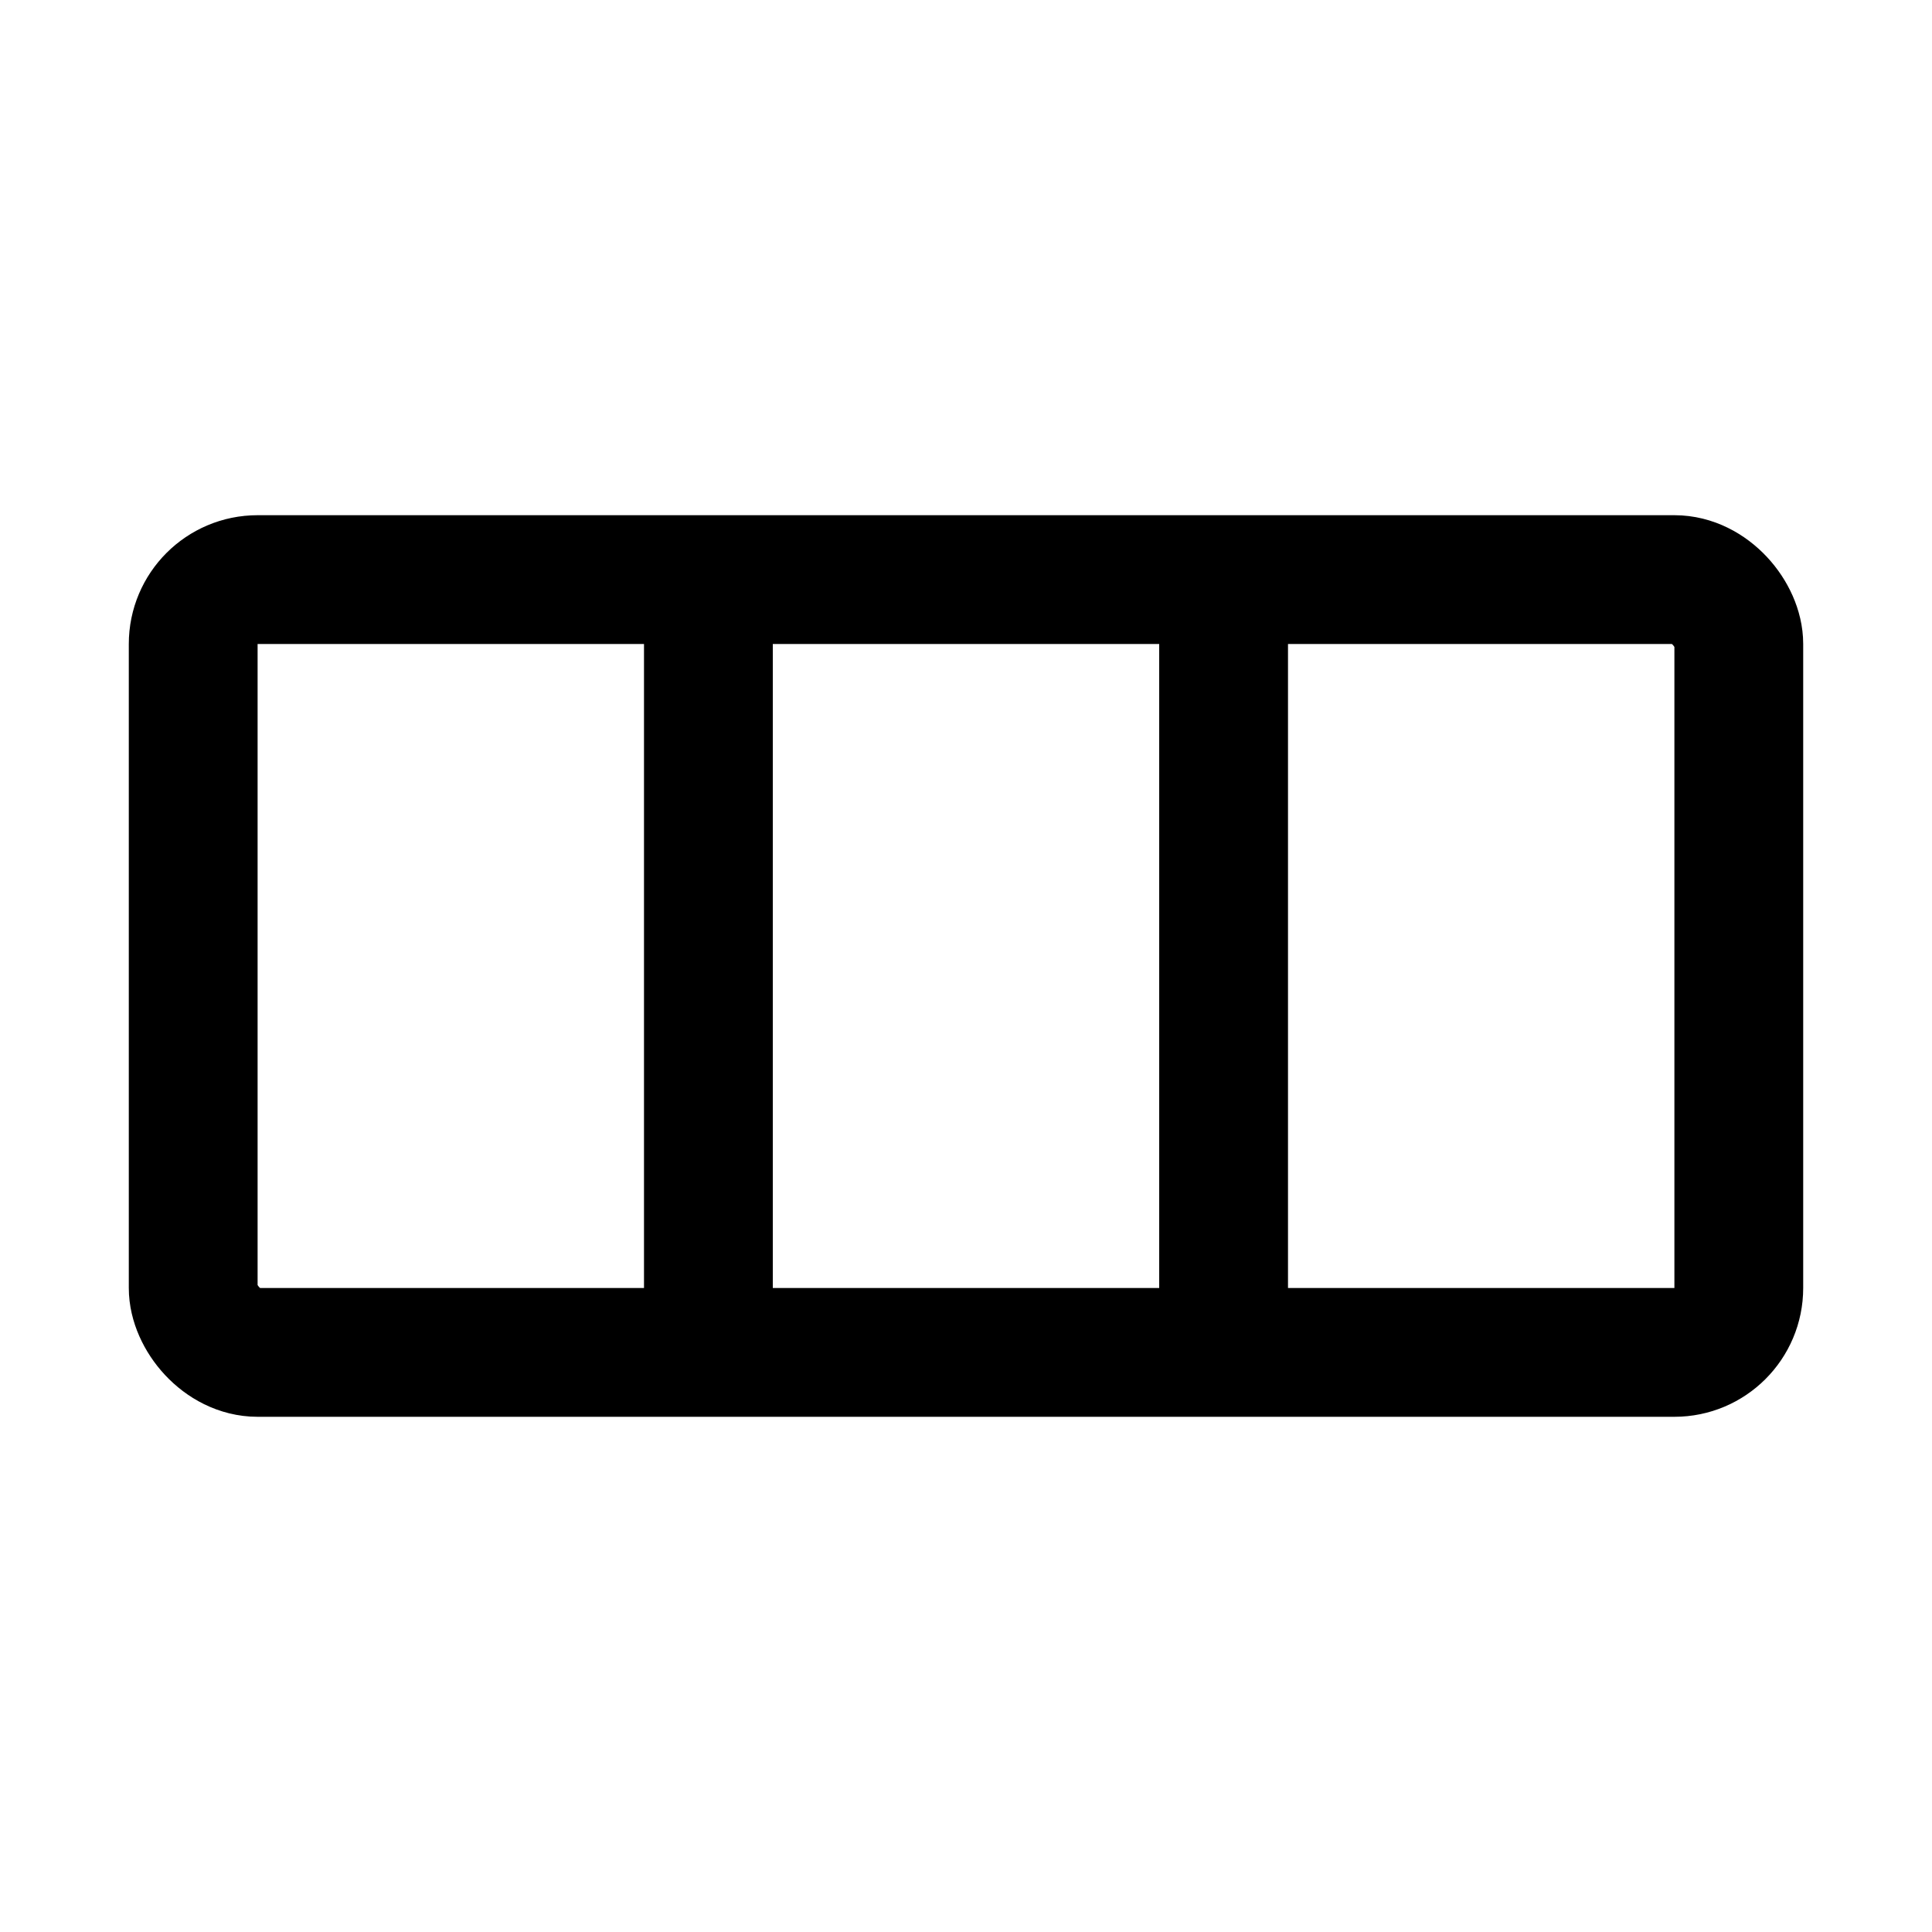 <svg width="15" height="15" fill="none" xmlns="http://www.w3.org/2000/svg">
  <rect x="1.5" y="4.5" width="12" height="6" rx=".5" stroke="currentColor" />
  <path d="M5.5 4.5v6M9.5 4.5v6" stroke="currentColor" />
</svg>
